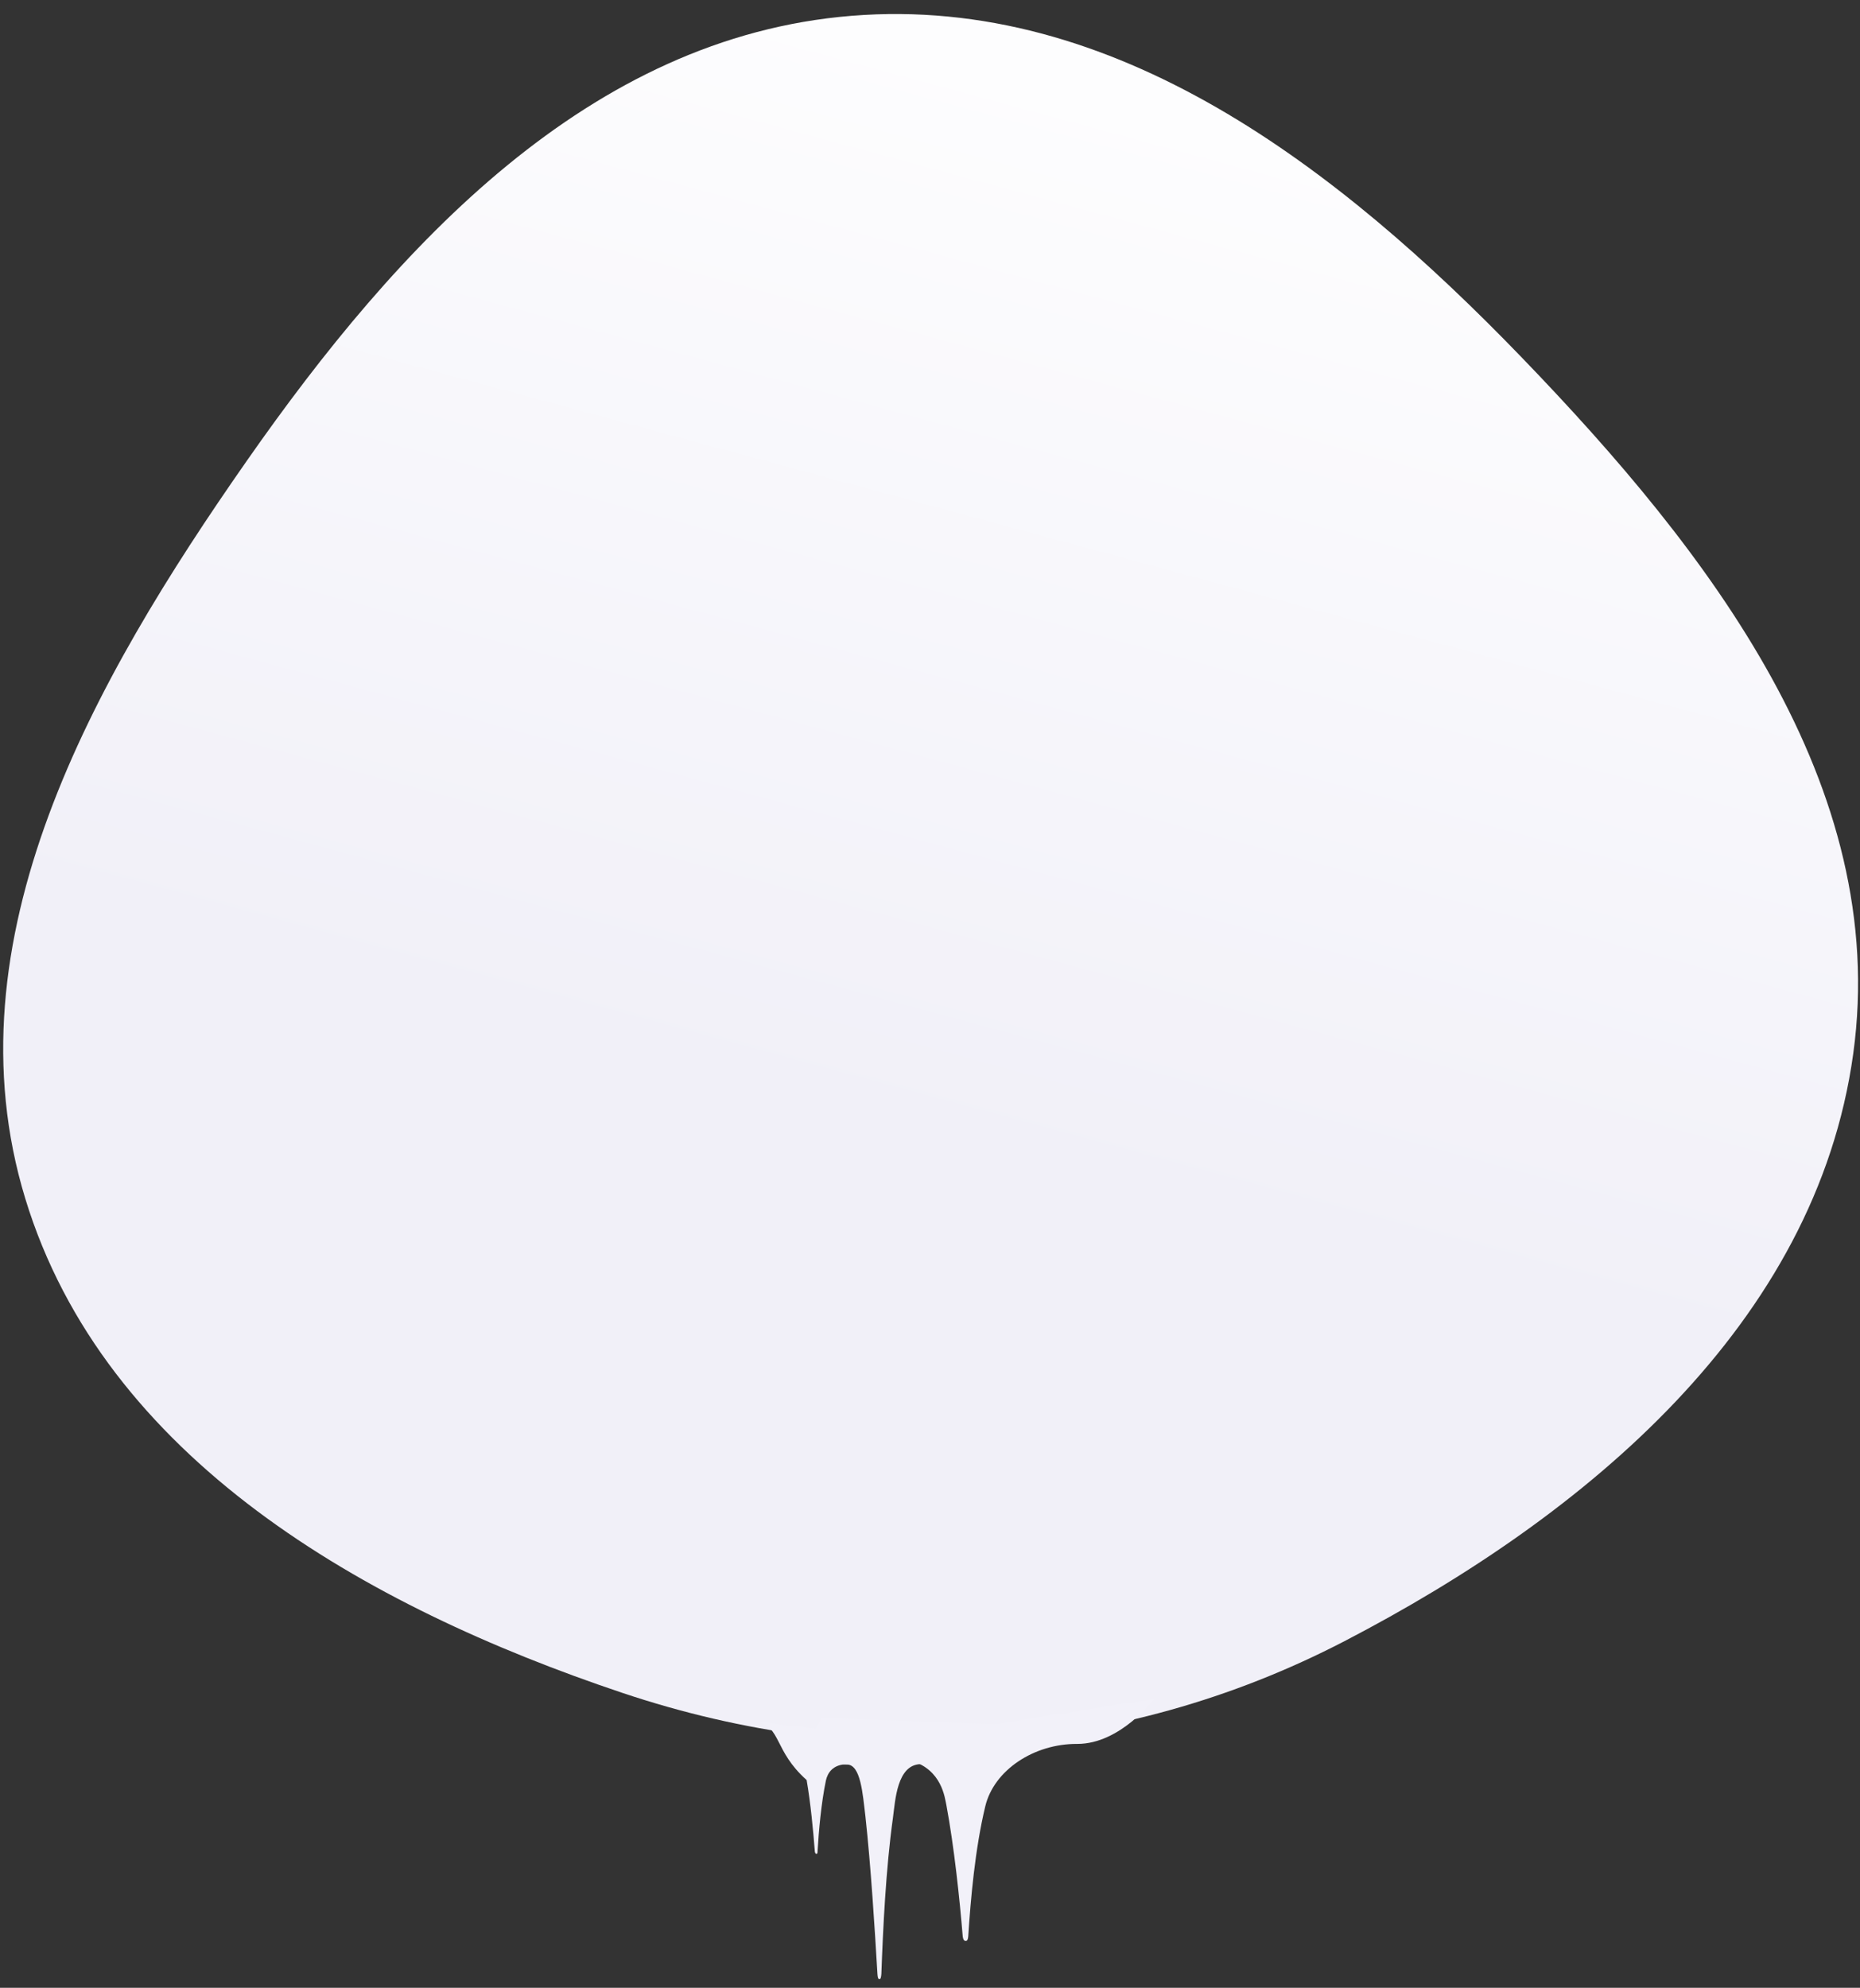 <svg width="366" height="391" viewBox="0 0 366 391" fill="none" xmlns="http://www.w3.org/2000/svg">
<rect x="0" y="0" width="366" height="391" fill="#333333" stroke="none"/>
<path d="M264.57 322.808C220.218 345.828 169.821 348.87 122.445 332.978C71.737 315.968 20.551 286.889 4.964 235.724C-10.525 184.881 18.154 134.151 48.603 90.586C78.266 48.146 115.937 7.299 167.547 3.11C219.253 -1.087 263.328 32.916 299.362 70.234C336.339 108.527 371.934 154.52 364.67 207.254C357.354 260.368 312.157 298.108 264.57 322.808Z" fill="url(#paint0_linear)"/>
<path d="M164.165 344.214C169.192 344.24 173.312 344.616 179.189 346.296C185.375 348.053 185.911 353.681 186.219 355.033C187.758 363.293 188.831 373.5 189.443 380.93C189.597 381.906 189.984 381.757 189.984 381.757C189.984 381.757 190.448 381.985 190.526 380.86C190.997 373.586 191.858 363.688 193.877 355.297C195.585 348.179 203.447 342.98 211.956 343.023C220.464 343.066 227.108 334.174 227.108 334.174L164.165 344.214Z" fill="#F2F1F9"/>
<path d="M158.457 344.258C160.392 344.268 163.641 347.065 166.66 347.08C169.369 347.093 169.751 352.807 170.288 357.244C171.363 367.095 172.125 379.273 172.658 388.295C172.734 389.498 173.044 389.274 173.044 389.274C173.044 389.274 173.353 389.501 173.432 388.223C173.75 379.507 174.304 367.635 175.707 357.572C176.175 354.117 176.492 347.054 181.214 347.002C184.156 347.017 187.564 344.328 191.126 344.346L199.712 339.265L161.648 337.932L158.457 344.258Z" fill="#F2F1F9"/>
<path d="M148.8 338.539C153.835 339.71 152.194 344.3 158.725 350.131C159.495 354.564 160.031 360.122 160.336 364.177C160.413 364.703 160.645 364.629 160.645 364.629C160.645 364.629 160.877 364.78 160.878 364.105C161.114 360.127 161.583 354.724 162.516 350.225C162.827 348.8 163.835 347.004 166.774 347.018C169.792 347.033 170.862 342.902 174.983 341.205L161.649 340.235L148.8 338.539Z" fill="#F2F1F9"/>
<defs>
<linearGradient id="paint0_linear" x1="114.885" y1="205.408" x2="177.688" y2="-26.453" gradientUnits="userSpaceOnUse">
<stop stop-color="#F1F0F8"/>
<stop offset="1" stop-color="white"/>
</linearGradient>
</defs>
</svg>
